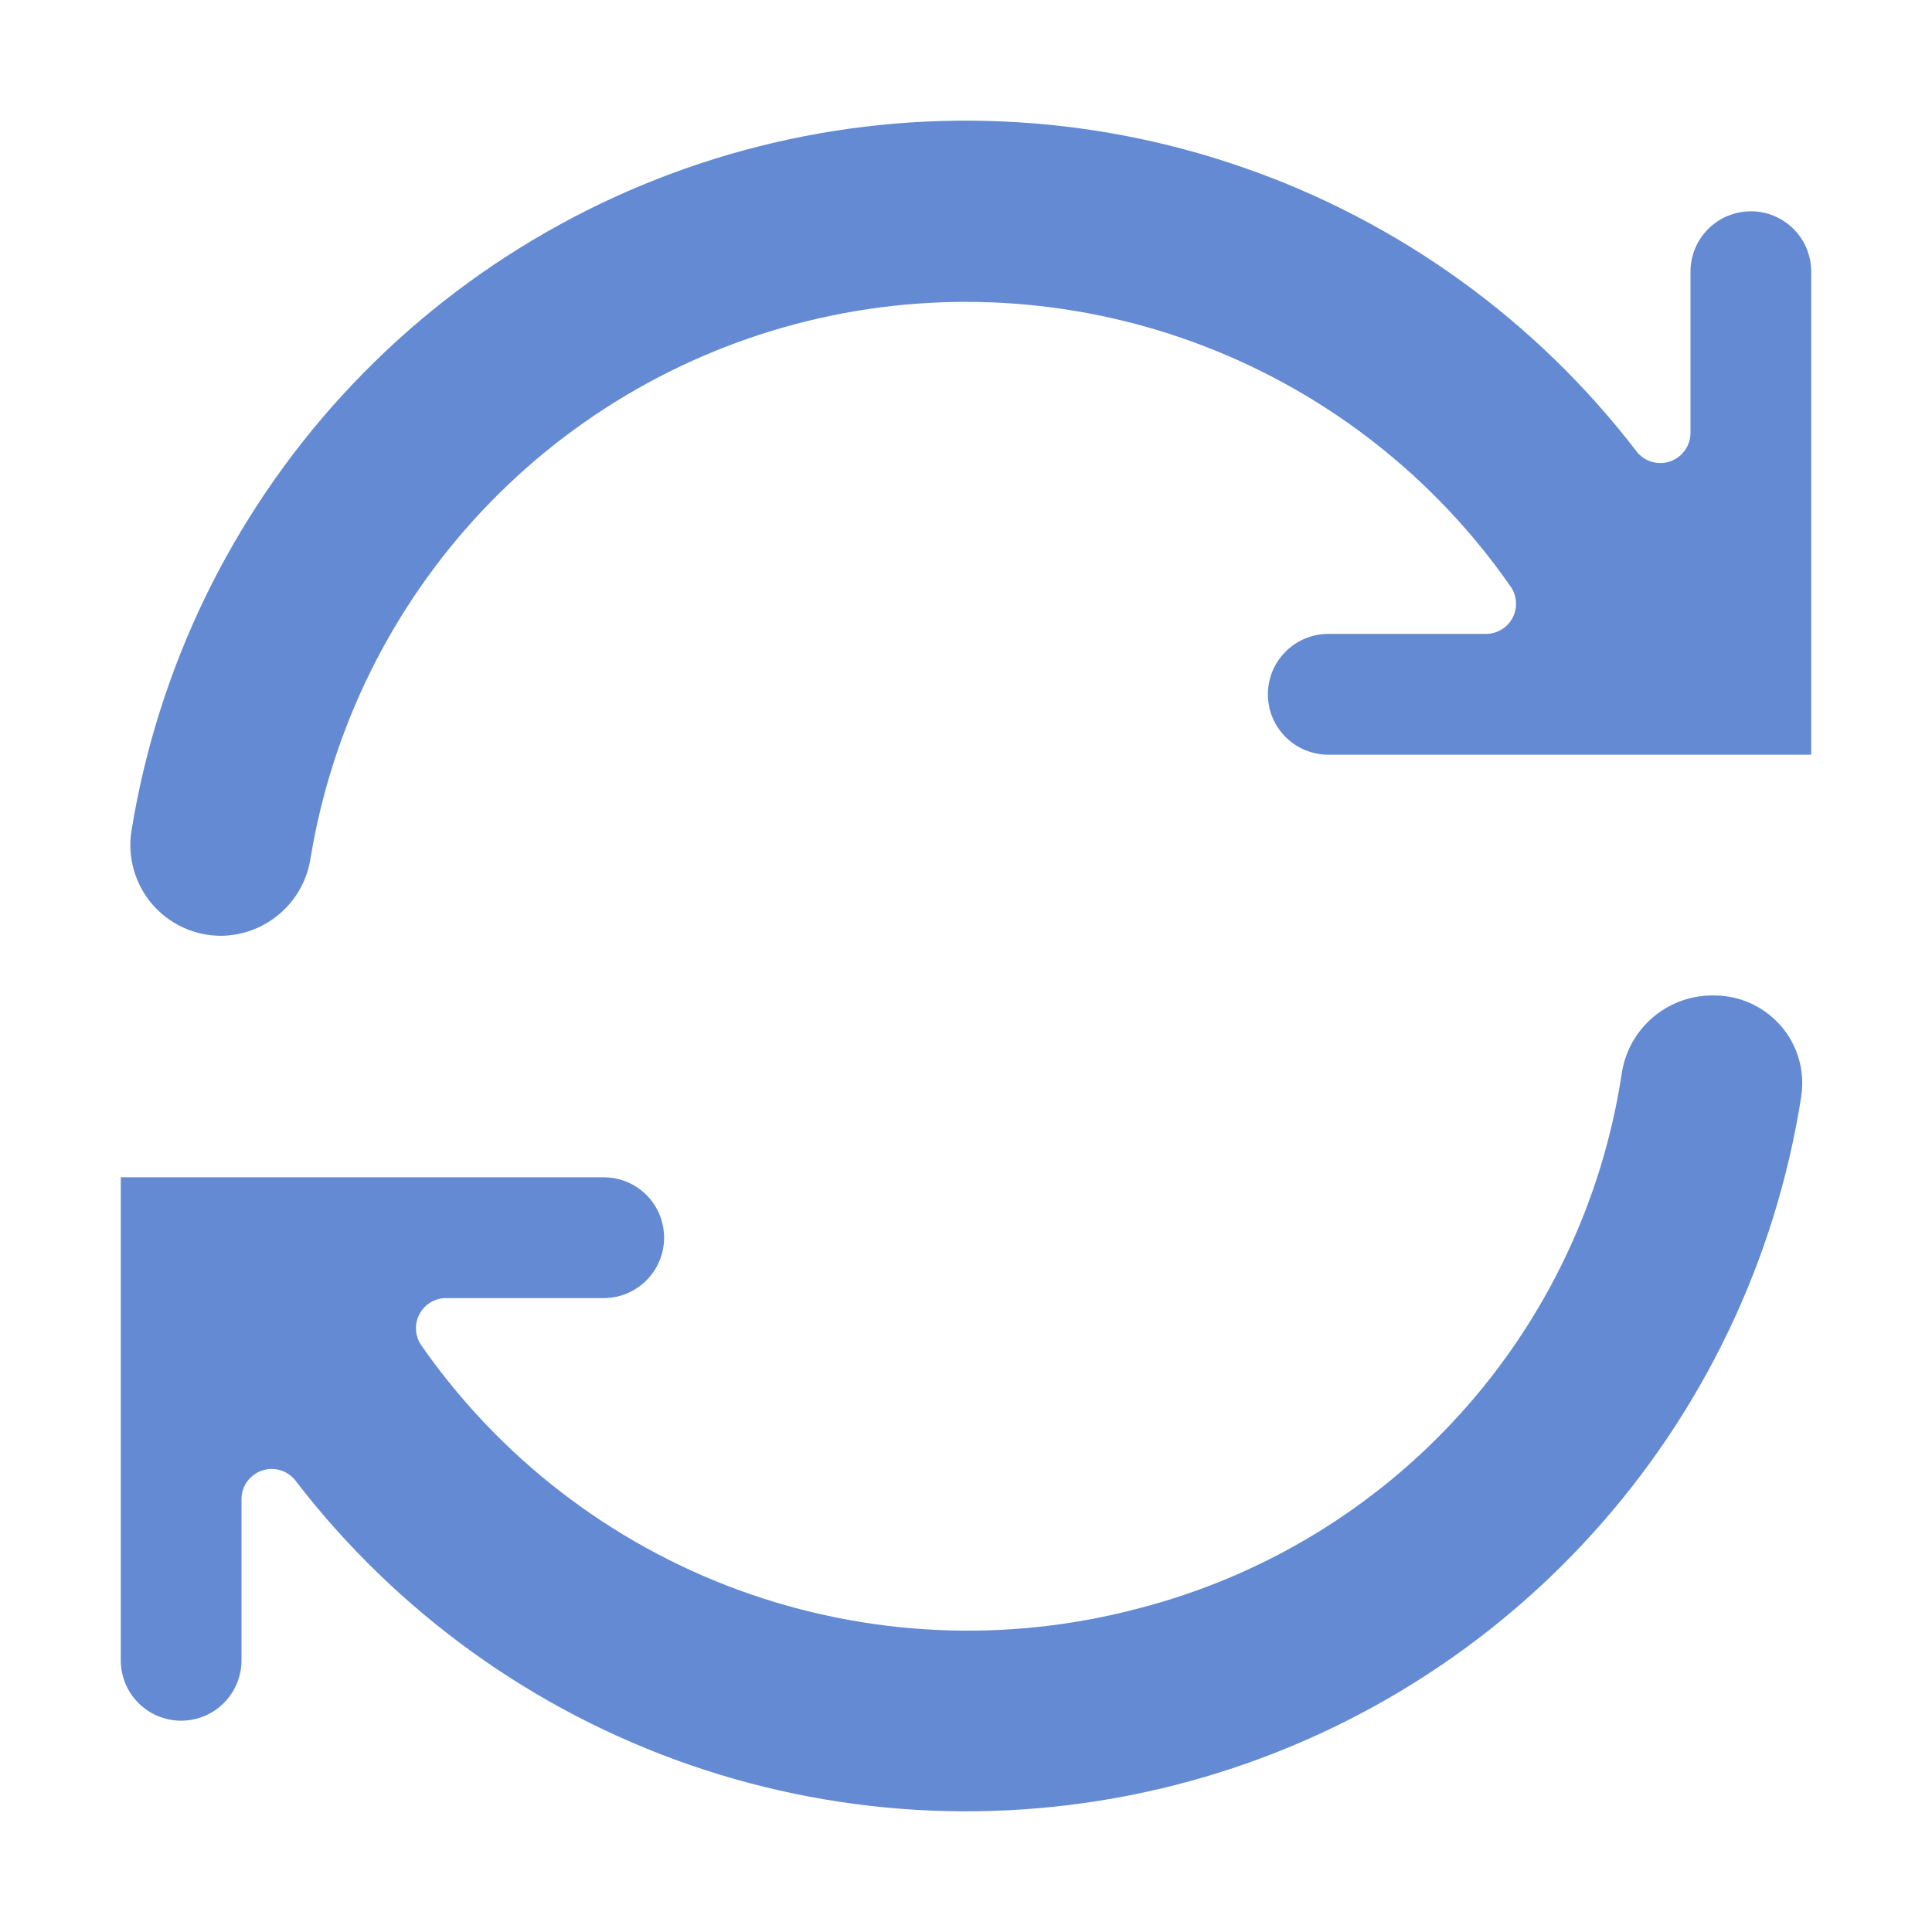 <svg width="27" height="27" viewBox="0 0 27 27" fill="none" xmlns="http://www.w3.org/2000/svg">
<path d="M24.894 14.344C24.779 14.209 24.636 14.101 24.475 14.026C24.315 13.952 24.14 13.913 23.962 13.912H23.914C23.607 13.916 23.313 14.029 23.083 14.232C22.854 14.434 22.704 14.713 22.662 15.016C22.392 16.781 21.609 18.429 20.412 19.754C19.215 21.08 17.655 22.025 15.926 22.474C14.078 22.967 12.124 22.879 10.328 22.223C8.532 21.566 6.982 20.372 5.889 18.803C5.845 18.74 5.819 18.666 5.814 18.589C5.809 18.512 5.825 18.435 5.861 18.367C5.897 18.299 5.951 18.241 6.017 18.201C6.083 18.162 6.158 18.14 6.235 18.141H8.438C8.661 18.141 8.876 18.052 9.034 17.893C9.192 17.735 9.281 17.521 9.281 17.297C9.281 17.073 9.192 16.858 9.034 16.7C8.876 16.542 8.661 16.453 8.438 16.453H1.688V23.203C1.688 23.427 1.776 23.642 1.935 23.8C2.093 23.958 2.307 24.047 2.531 24.047C2.755 24.047 2.97 23.958 3.128 23.8C3.286 23.642 3.375 23.427 3.375 23.203V20.95C3.375 20.862 3.403 20.776 3.454 20.705C3.506 20.633 3.578 20.58 3.661 20.551C3.745 20.523 3.835 20.521 3.919 20.547C4.004 20.573 4.078 20.624 4.131 20.694C5.539 22.527 7.454 23.908 9.638 24.664C11.823 25.42 14.181 25.518 16.421 24.947C18.661 24.376 20.684 23.16 22.239 21.45C23.795 19.74 24.815 17.611 25.172 15.327C25.199 15.153 25.189 14.975 25.141 14.805C25.093 14.635 25.009 14.478 24.894 14.344Z" fill="#104CBA" fill-opacity="0.65"/>
<path d="M18.562 10.547H25.312V3.797C25.312 3.573 25.224 3.358 25.065 3.2C24.907 3.042 24.692 2.953 24.469 2.953C24.245 2.953 24.03 3.042 23.872 3.2C23.714 3.358 23.625 3.573 23.625 3.797V6.05C23.625 6.138 23.597 6.224 23.546 6.295C23.494 6.367 23.422 6.42 23.338 6.449C23.255 6.477 23.165 6.478 23.081 6.453C22.996 6.427 22.922 6.376 22.869 6.306C21.464 4.476 19.555 3.098 17.376 2.341C15.197 1.583 12.844 1.481 10.607 2.045C8.371 2.61 6.348 3.817 4.79 5.517C3.231 7.217 2.205 9.337 1.837 11.614C1.808 11.795 1.82 11.98 1.87 12.156C1.92 12.332 2.007 12.496 2.126 12.635C2.245 12.774 2.393 12.886 2.56 12.962C2.726 13.039 2.907 13.078 3.09 13.078C3.395 13.075 3.688 12.963 3.917 12.763C4.147 12.563 4.297 12.287 4.341 11.986C4.642 10.165 5.479 8.475 6.745 7.131C8.012 5.788 9.65 4.854 11.451 4.447C13.251 4.04 15.132 4.179 16.853 4.847C18.574 5.515 20.057 6.681 21.111 8.197C21.155 8.26 21.181 8.334 21.186 8.411C21.191 8.488 21.175 8.565 21.139 8.633C21.103 8.701 21.049 8.759 20.983 8.799C20.917 8.838 20.842 8.859 20.765 8.859H18.562C18.339 8.859 18.124 8.948 17.966 9.107C17.808 9.265 17.719 9.479 17.719 9.703C17.719 9.927 17.808 10.142 17.966 10.3C18.124 10.458 18.339 10.547 18.562 10.547Z" fill="#104CBA" fill-opacity="0.65"/>
</svg>
